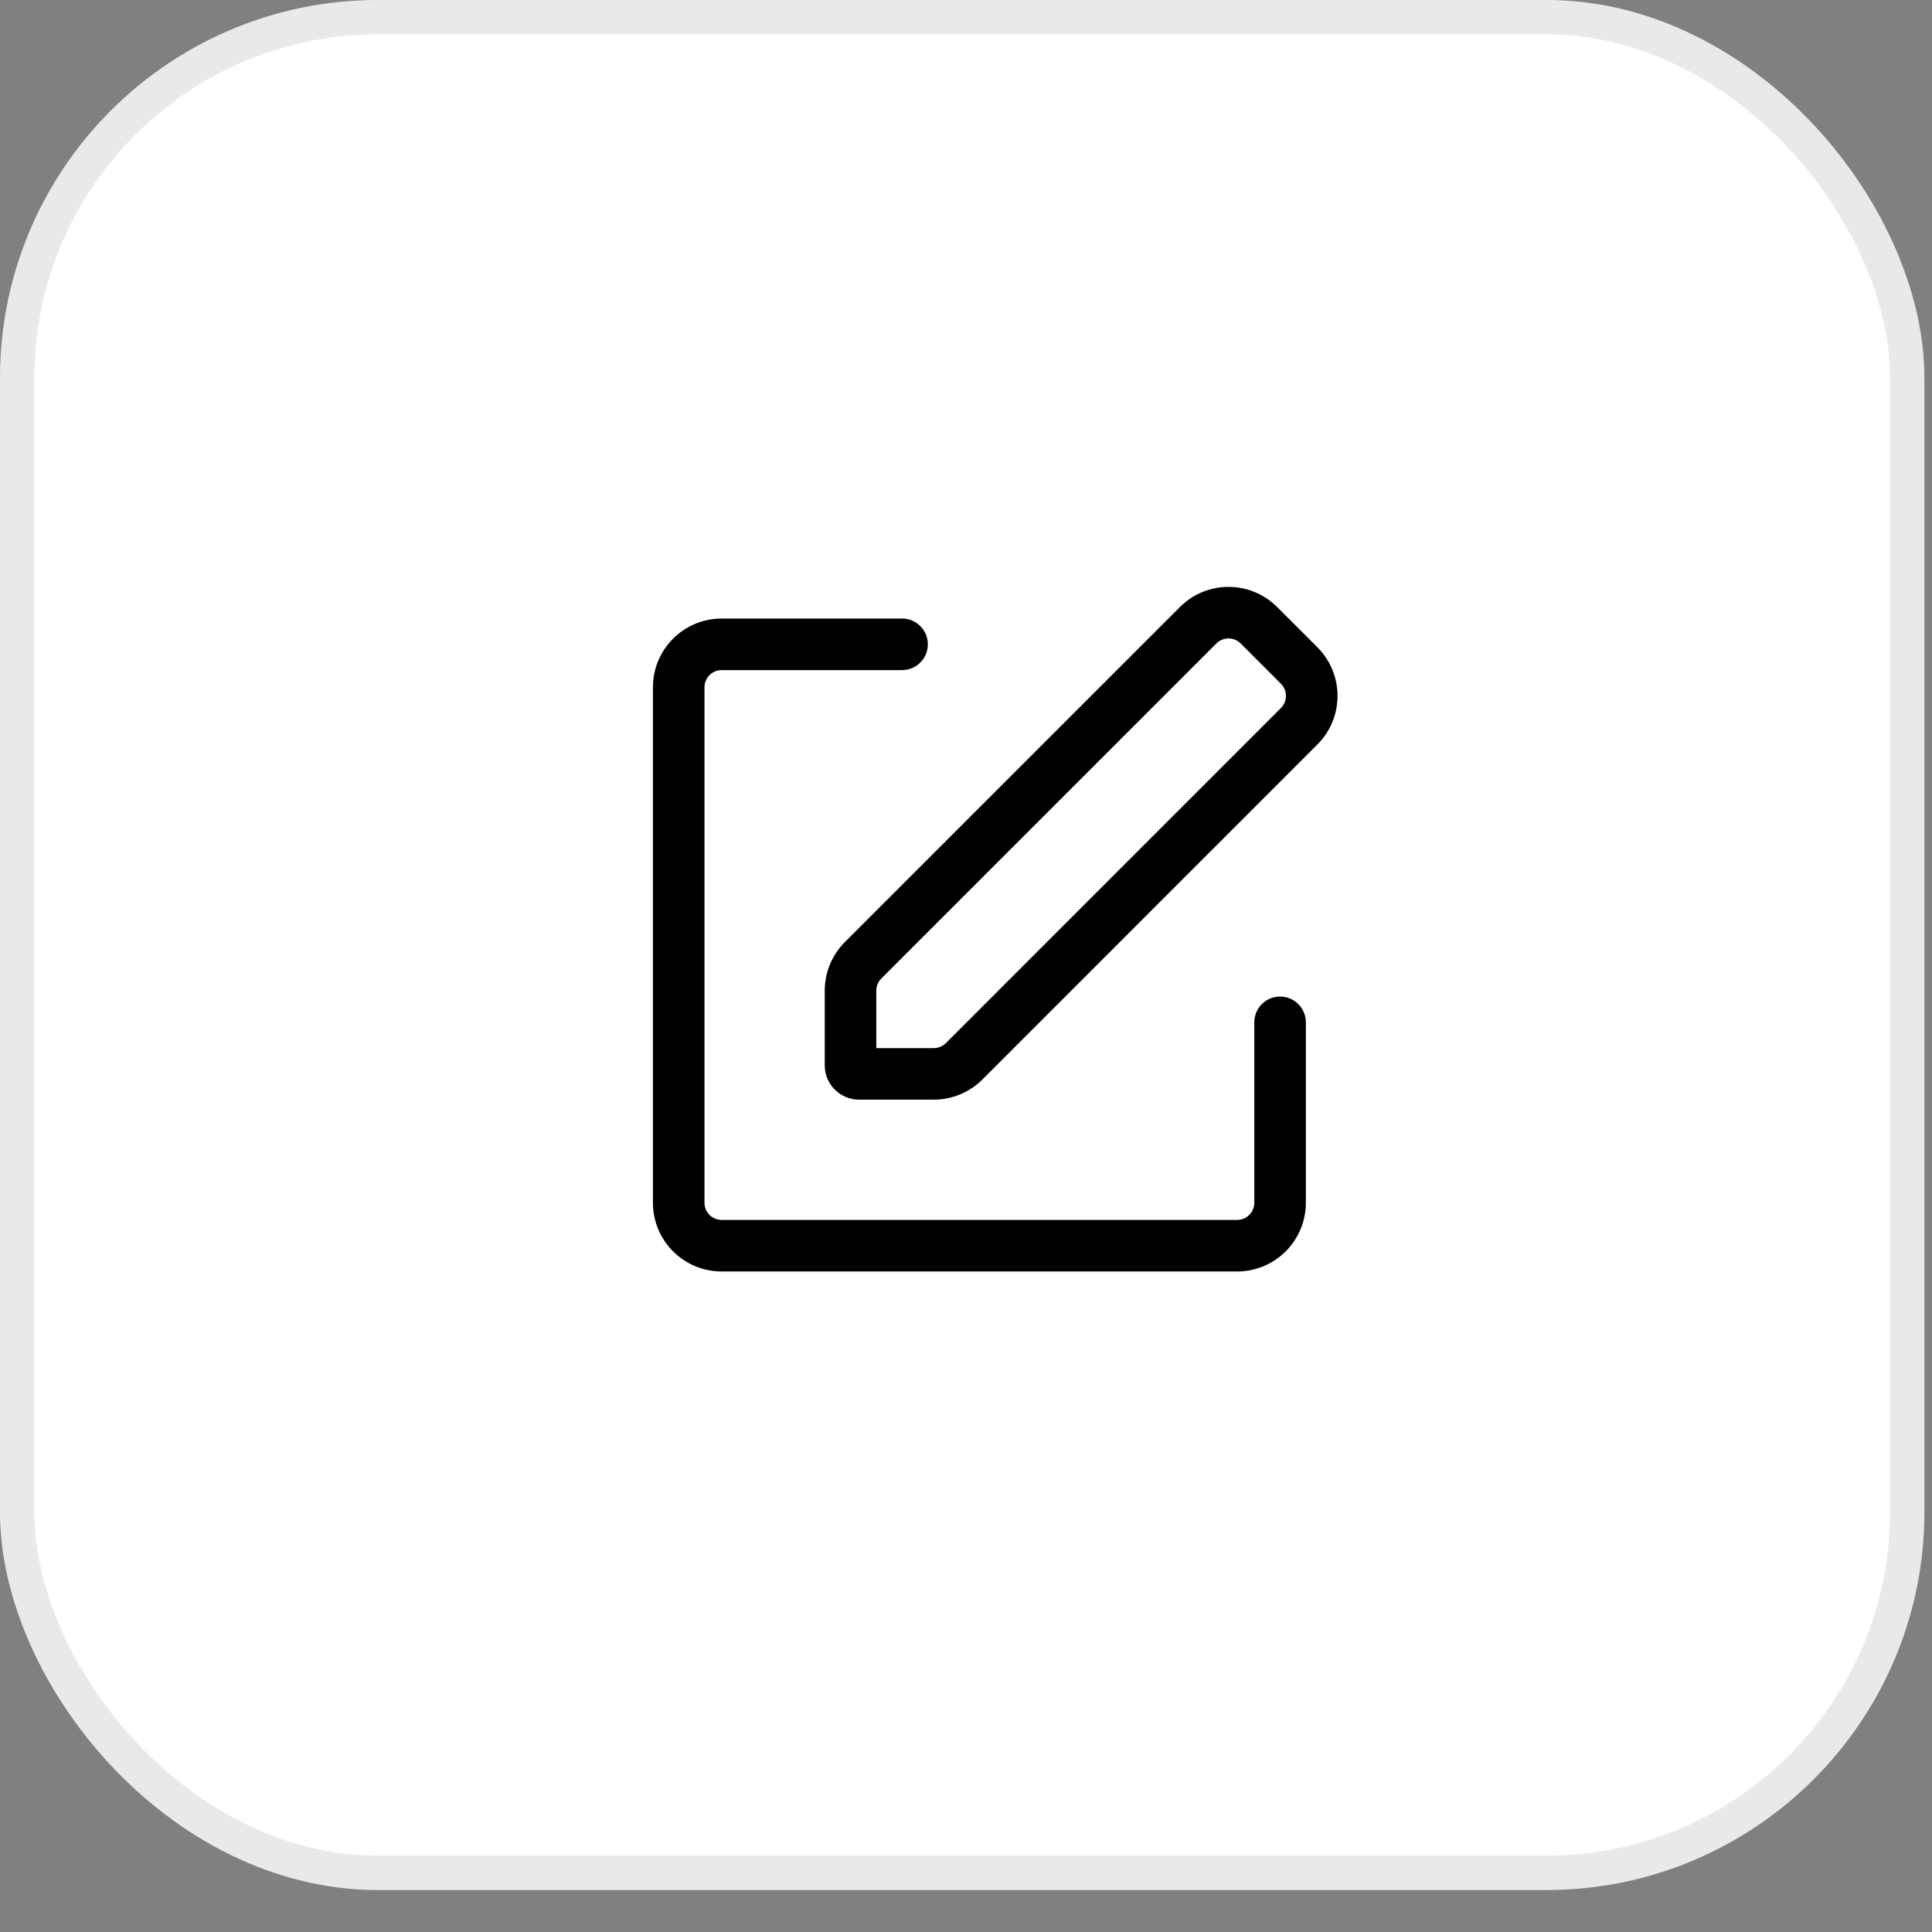 <svg width="44" height="44" viewBox="0 0 44 44" fill="none" xmlns="http://www.w3.org/2000/svg">
<rect x="0" y="0" width="44" height="44" fill="#808080" stroke="none"/>
<rect x="0.391" y="0.391" width="43.045" height="42.262" rx="8.218" fill="white" stroke="#E7EAE9" stroke-width="0.783"/>
<path fill-rule="evenodd" clip-rule="evenodd" d="M26.872 13.825L19.241 21.455C18.948 21.749 18.783 22.147 18.783 22.562V24.262C18.783 24.694 19.133 25.044 19.566 25.044H21.265C21.68 25.044 22.078 24.879 22.372 24.586L30.003 16.955C30.614 16.344 30.614 15.353 30.003 14.741L29.086 13.825C28.474 13.213 27.483 13.213 26.872 13.825ZM21.542 23.756C21.468 23.829 21.369 23.87 21.265 23.87H19.957V22.562C19.957 22.458 19.998 22.359 20.072 22.285L27.702 14.655C27.855 14.502 28.103 14.502 28.256 14.655L29.172 15.572C29.325 15.724 29.325 15.972 29.172 16.125L21.542 23.756Z" fill="black"/>
<path d="M21.131 14.674C21.131 14.998 20.868 15.261 20.544 15.261H16.435C16.219 15.261 16.044 15.436 16.044 15.652V27.392C16.044 27.608 16.219 27.783 16.435 27.783H28.175C28.391 27.783 28.566 27.608 28.566 27.392V23.283C28.566 22.959 28.829 22.696 29.153 22.696C29.477 22.696 29.74 22.959 29.74 23.283V27.392C29.74 28.256 29.039 28.957 28.175 28.957H16.435C15.571 28.957 14.87 28.256 14.87 27.392V15.652C14.87 14.788 15.571 14.087 16.435 14.087H20.544C20.868 14.087 21.131 14.35 21.131 14.674Z" fill="black"/>
</svg>
